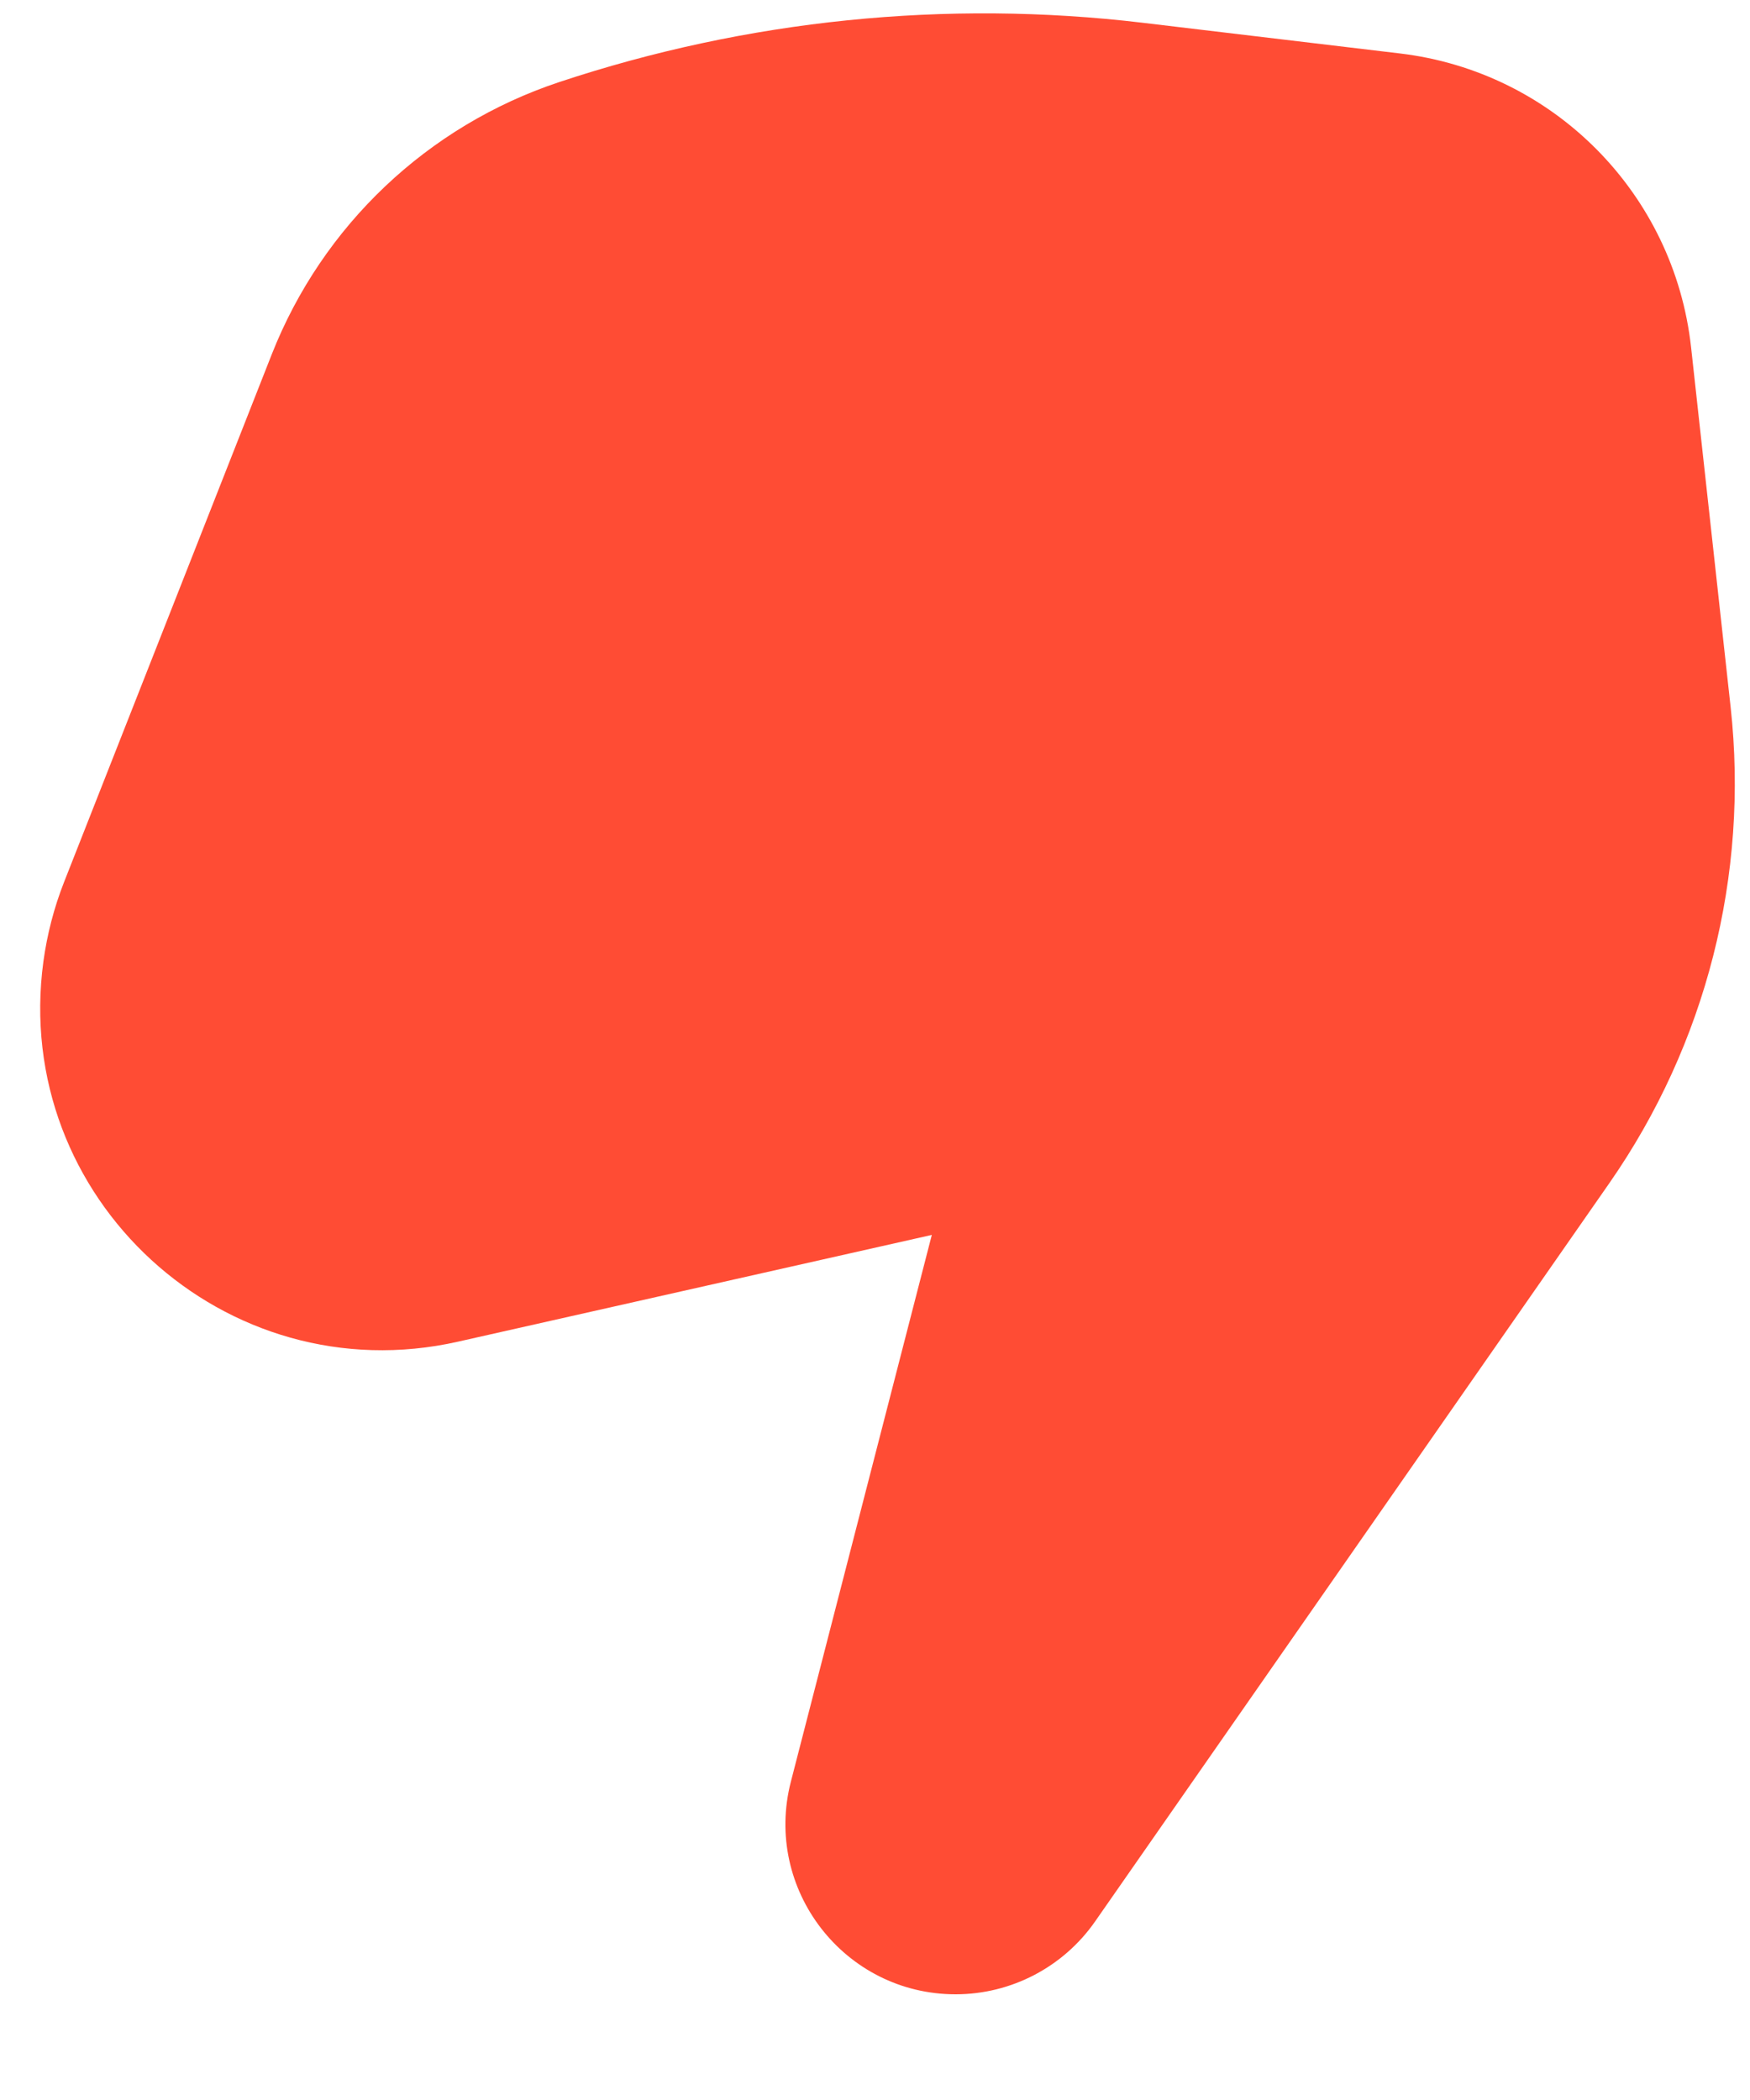<svg width="15" height="18" viewBox="0 0 15 18" fill="none" xmlns="http://www.w3.org/2000/svg">
<path d="M8.191 17.094C8.668 17.094 9.115 16.86 9.387 16.469L13.796 10.139C14.623 8.95 14.992 7.501 14.834 6.061L14.495 2.977C14.35 1.658 13.315 0.614 11.998 0.458L9.793 0.195C8.109 -0.005 6.402 0.169 4.792 0.704C3.666 1.079 2.764 1.933 2.329 3.038L0.549 7.561C0.463 7.78 0.404 8.008 0.372 8.241C0.097 10.269 1.93 11.95 3.926 11.5L7.987 10.585L6.779 15.271C6.541 16.194 7.238 17.094 8.191 17.094Z" fill="#FF4C34"/>
</svg>
